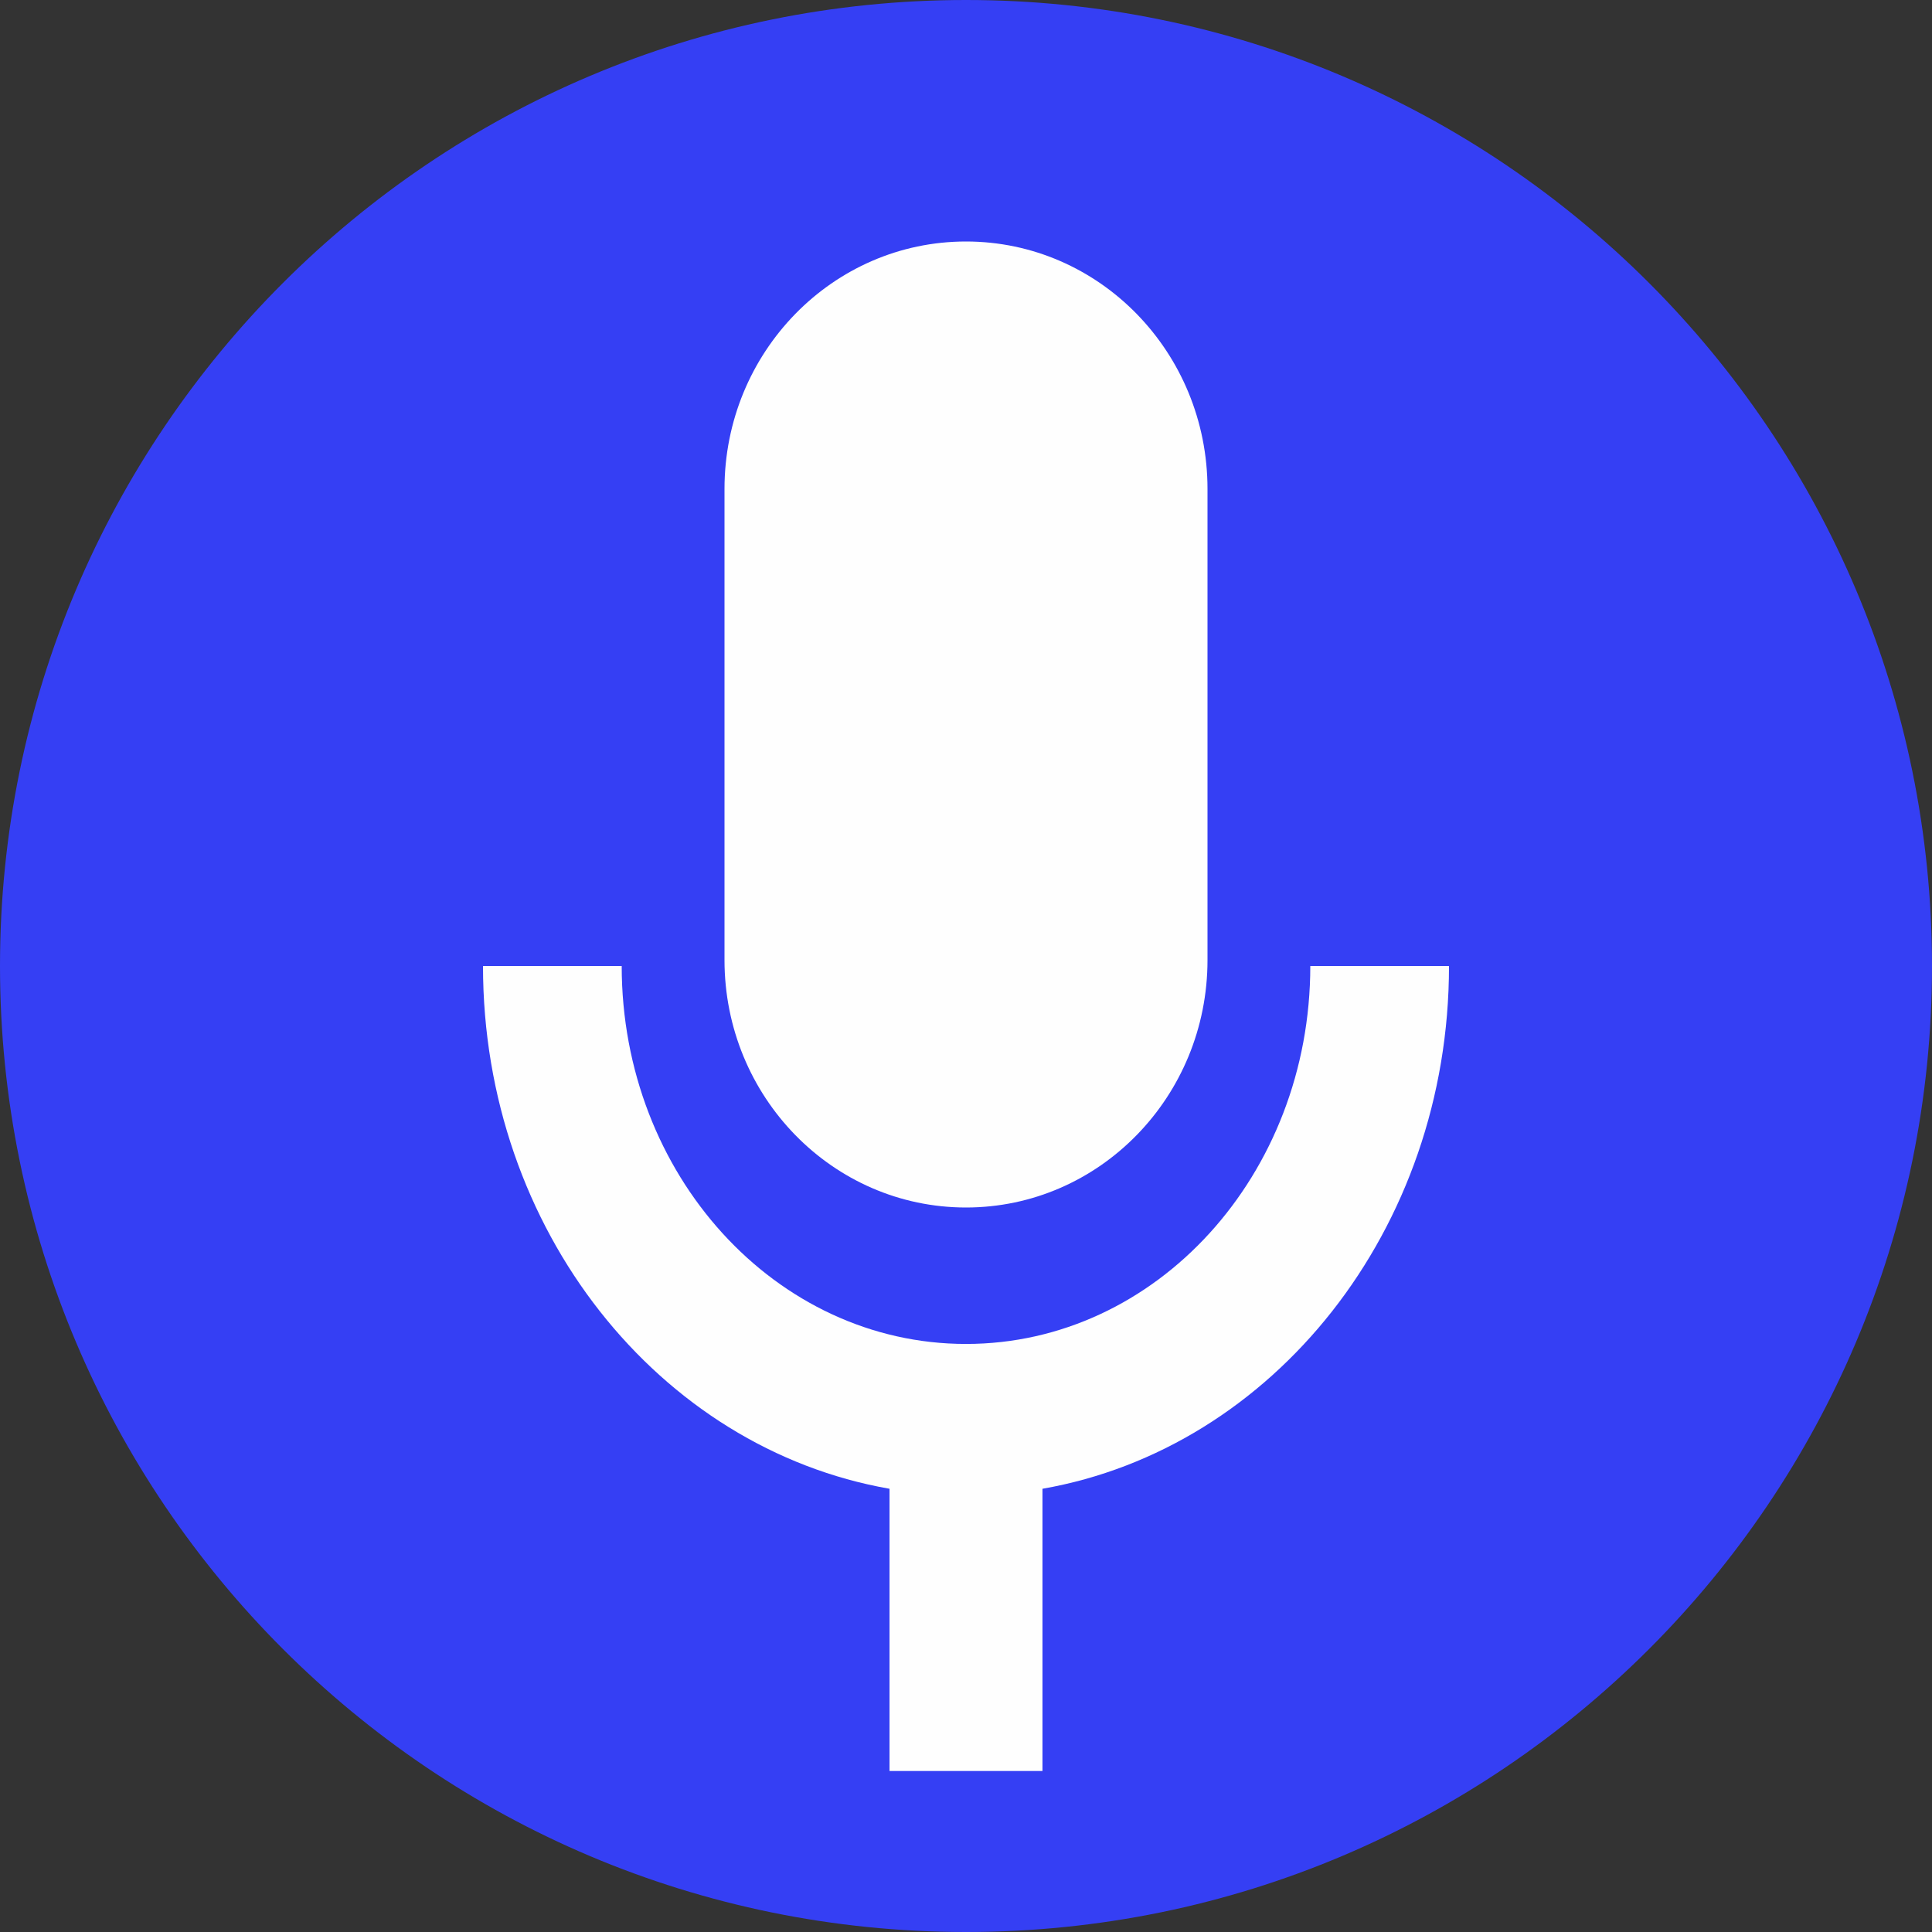 <svg xmlns="http://www.w3.org/2000/svg" width="24" height="24"><rect width="100%" height="100%" fill="#333333" stroke="none"/><g fill="none" fill-rule="evenodd"><path fill="#353FF4" d="M24 12c0 6.627-5.373 12-12 12S0 18.627 0 12 5.373 0 12 0s12 5.373 12 12"/><path fill="#FEFEFE" d="M12 15c1.656 0 3-1.376 3-3.074V6.074C15 4.376 13.656 3 12 3S9 4.376 9 6.074v5.852C9 13.624 10.344 15 12 15"/><path fill="#FEFEFE" d="M16.277 12c0 2.594-1.914 4.695-4.277 4.695-2.363 0-4.277-2.101-4.277-4.695H6c0 3.281 2.189 5.994 5.05 6.494V22h1.9v-3.506C15.81 17.994 18 15.281 18 12h-1.723z"/></g></svg>